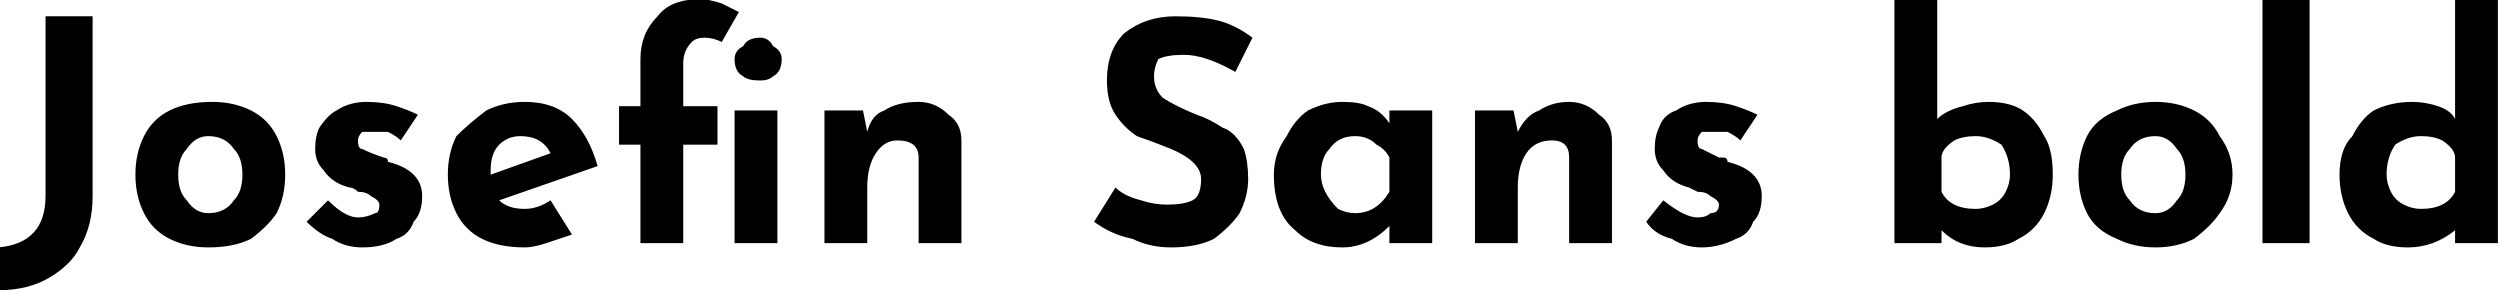 <svg xmlns="http://www.w3.org/2000/svg" viewBox="0.36 43.192 584.136 67.824"><path d="M22 89Q22 96 19 101Q17 105 12 108Q7 111 0 111L0 111L0 101Q11 100 11 89L11 89L11 47L22 47L22 89ZM32 84Q32 79 34 75Q36 71 40 69Q44 67 50 67L50 67Q55 67 59 69Q63 71 65 75Q67 79 67 84L67 84Q67 89 65 93Q63 96 59 99Q55 101 49 101L49 101Q44 101 40 99Q36 97 34 93Q32 89 32 84L32 84ZM42 84Q42 88 44 90Q46 93 49 93L49 93Q53 93 55 90Q57 88 57 84L57 84Q57 80 55 78Q53 75 49 75L49 75Q46 75 44 78Q42 80 42 84L42 84ZM85 101Q81 101 78 99Q75 98 72 95L72 95L77 90Q81 94 84 94L84 94Q86 94 88 93Q89 93 89 91L89 91Q89 90 87 89Q86 88 84 88Q83 87 82 87L82 87Q78 86 76 83Q74 81 74 78L74 78Q74 75 75 73Q77 70 79 69Q82 67 86 67L86 67Q90 67 93 68Q96 69 98 70L98 70L94 76Q93 75 91 74Q89 74 88 74L88 74Q86 74 85 74Q84 75 84 76L84 76Q84 78 85 78Q87 79 90 80L90 80Q90 80 90 80Q91 80 91 81L91 81Q99 83 99 89L99 89Q99 93 97 95Q96 98 93 99Q90 101 85 101L85 101ZM123 92Q126 92 129 90L129 90L134 98Q131 99 128 100Q125 101 123 101L123 101Q117 101 113 99Q109 97 107 93Q105 89 105 84L105 84Q105 79 107 75Q110 72 114 69Q118 67 123 67L123 67Q130 67 134 71Q138 75 140 82L140 82L117 90Q119 92 123 92L123 92ZM122 75Q119 75 117 77Q115 79 115 83L115 83L115 84L129 79Q127 75 122 75L122 75ZM150 100L150 77L145 77L145 68L150 68L150 57Q150 51 154 47Q157 43 164 43L164 43Q166 43 169 44Q171 45 173 46L173 46L169 53Q167 52 165 52L165 52Q163 52 162 53Q160 55 160 58L160 58L160 68L168 68L168 77L160 77L160 100L150 100ZM172 57Q172 55 174 54Q175 52 178 52L178 52Q180 52 181 54Q183 55 183 57L183 57Q183 60 181 61Q180 62 178 62L178 62Q175 62 174 61Q172 60 172 57L172 57ZM172 69L182 69L182 100L172 100L172 69ZM215 67Q219 67 222 70Q225 72 225 76L225 76L225 100L215 100L215 80Q215 76 210 76L210 76Q207 76 205 79Q203 82 203 87L203 87L203 100L193 100L193 69L202 69L203 74Q204 70 207 69Q210 67 215 67L215 67ZM289 60Q282 56 277 56L277 56Q273 56 271 57Q270 59 270 61L270 61Q270 64 272 66Q275 68 280 70L280 70Q283 71 286 73Q289 74 291 78Q292 81 292 85L292 85Q292 89 290 93Q288 96 284 99Q280 101 274 101L274 101Q269 101 265 99Q260 98 256 95L256 95L261 87Q263 89 267 90Q270 91 273 91L273 91Q277 91 279 90Q281 89 281 85L281 85Q281 81 274 78L274 78Q269 76 266 75Q263 73 261 70Q259 67 259 62L259 62Q259 55 263 51Q268 47 275 47L275 47Q281 47 285 48Q289 49 293 52L293 52L289 60ZM325 69L335 69L335 100L325 100L325 96Q320 101 314 101L314 101Q307 101 303 97Q298 93 298 84L298 84Q298 79 301 75Q303 71 306 69Q310 67 314 67L314 67Q318 67 320 68Q323 69 325 72L325 72L325 69ZM317 93Q322 93 325 88L325 88L325 80Q324 78 322 77Q320 75 317 75L317 75Q313 75 311 78Q309 80 309 84L309 84Q309 86 310 88Q311 90 313 92Q315 93 317 93L317 93ZM367 67Q371 67 374 70Q377 72 377 76L377 76L377 100L367 100L367 80Q367 76 363 76L363 76Q359 76 357 79Q355 82 355 87L355 87L355 100L345 100L345 69L354 69L355 74Q357 70 360 69Q363 67 367 67L367 67ZM398 101Q394 101 391 99Q387 98 385 95L385 95L389 90Q394 94 397 94L397 94Q399 94 400 93Q402 93 402 91L402 91Q402 90 400 89Q399 88 397 88Q395 87 395 87L395 87Q391 86 389 83Q387 81 387 78L387 78Q387 75 388 73Q389 70 392 69Q395 67 399 67L399 67Q403 67 406 68Q409 69 411 70L411 70L407 76Q406 75 404 74Q402 74 401 74L401 74Q399 74 398 74Q397 75 397 76L397 76Q397 78 398 78Q400 79 402 80L402 80Q403 80 403 80Q404 80 404 81L404 81Q412 83 412 89L412 89Q412 93 410 95Q409 98 406 99Q402 101 398 101L398 101ZM465 67Q470 67 473 69Q476 71 478 75Q480 78 480 84L480 84Q480 89 478 93Q476 97 472 99Q469 101 464 101L464 101Q458 101 454 97L454 97L454 100L443 100L443 43L453 43L453 71Q455 69 459 68Q462 67 465 67L465 67ZM462 92Q464 92 466 91Q468 90 469 88Q470 86 470 84L470 84Q470 80 468 77Q465 75 462 75L462 75Q459 75 457 76Q454 78 454 80L454 80L454 88Q456 92 462 92L462 92ZM486 84Q486 79 488 75Q490 71 495 69Q499 67 504 67L504 67Q509 67 513 69Q517 71 519 75Q522 79 522 84L522 84Q522 89 519 93Q517 96 513 99Q509 101 504 101L504 101Q499 101 495 99Q490 97 488 93Q486 89 486 84L486 84ZM496 84Q496 88 498 90Q500 93 504 93L504 93Q507 93 509 90Q511 88 511 84L511 84Q511 80 509 78Q507 75 504 75L504 75Q500 75 498 78Q496 80 496 84L496 84ZM529 43L540 43L540 100L529 100L529 43ZM574 43L584 43L584 100L574 100L574 97Q569 101 563 101L563 101Q558 101 555 99Q551 97 549 93Q547 89 547 84L547 84Q547 78 550 75Q552 71 555 69Q559 67 564 67L564 67Q567 67 570 68Q573 69 574 71L574 71L574 43ZM566 92Q569 92 571 91Q573 90 574 88L574 88L574 80Q574 78 571 76Q569 75 566 75L566 75Q563 75 560 77Q558 80 558 84L558 84Q558 86 559 88Q560 90 562 91Q564 92 566 92L566 92Z"/></svg>